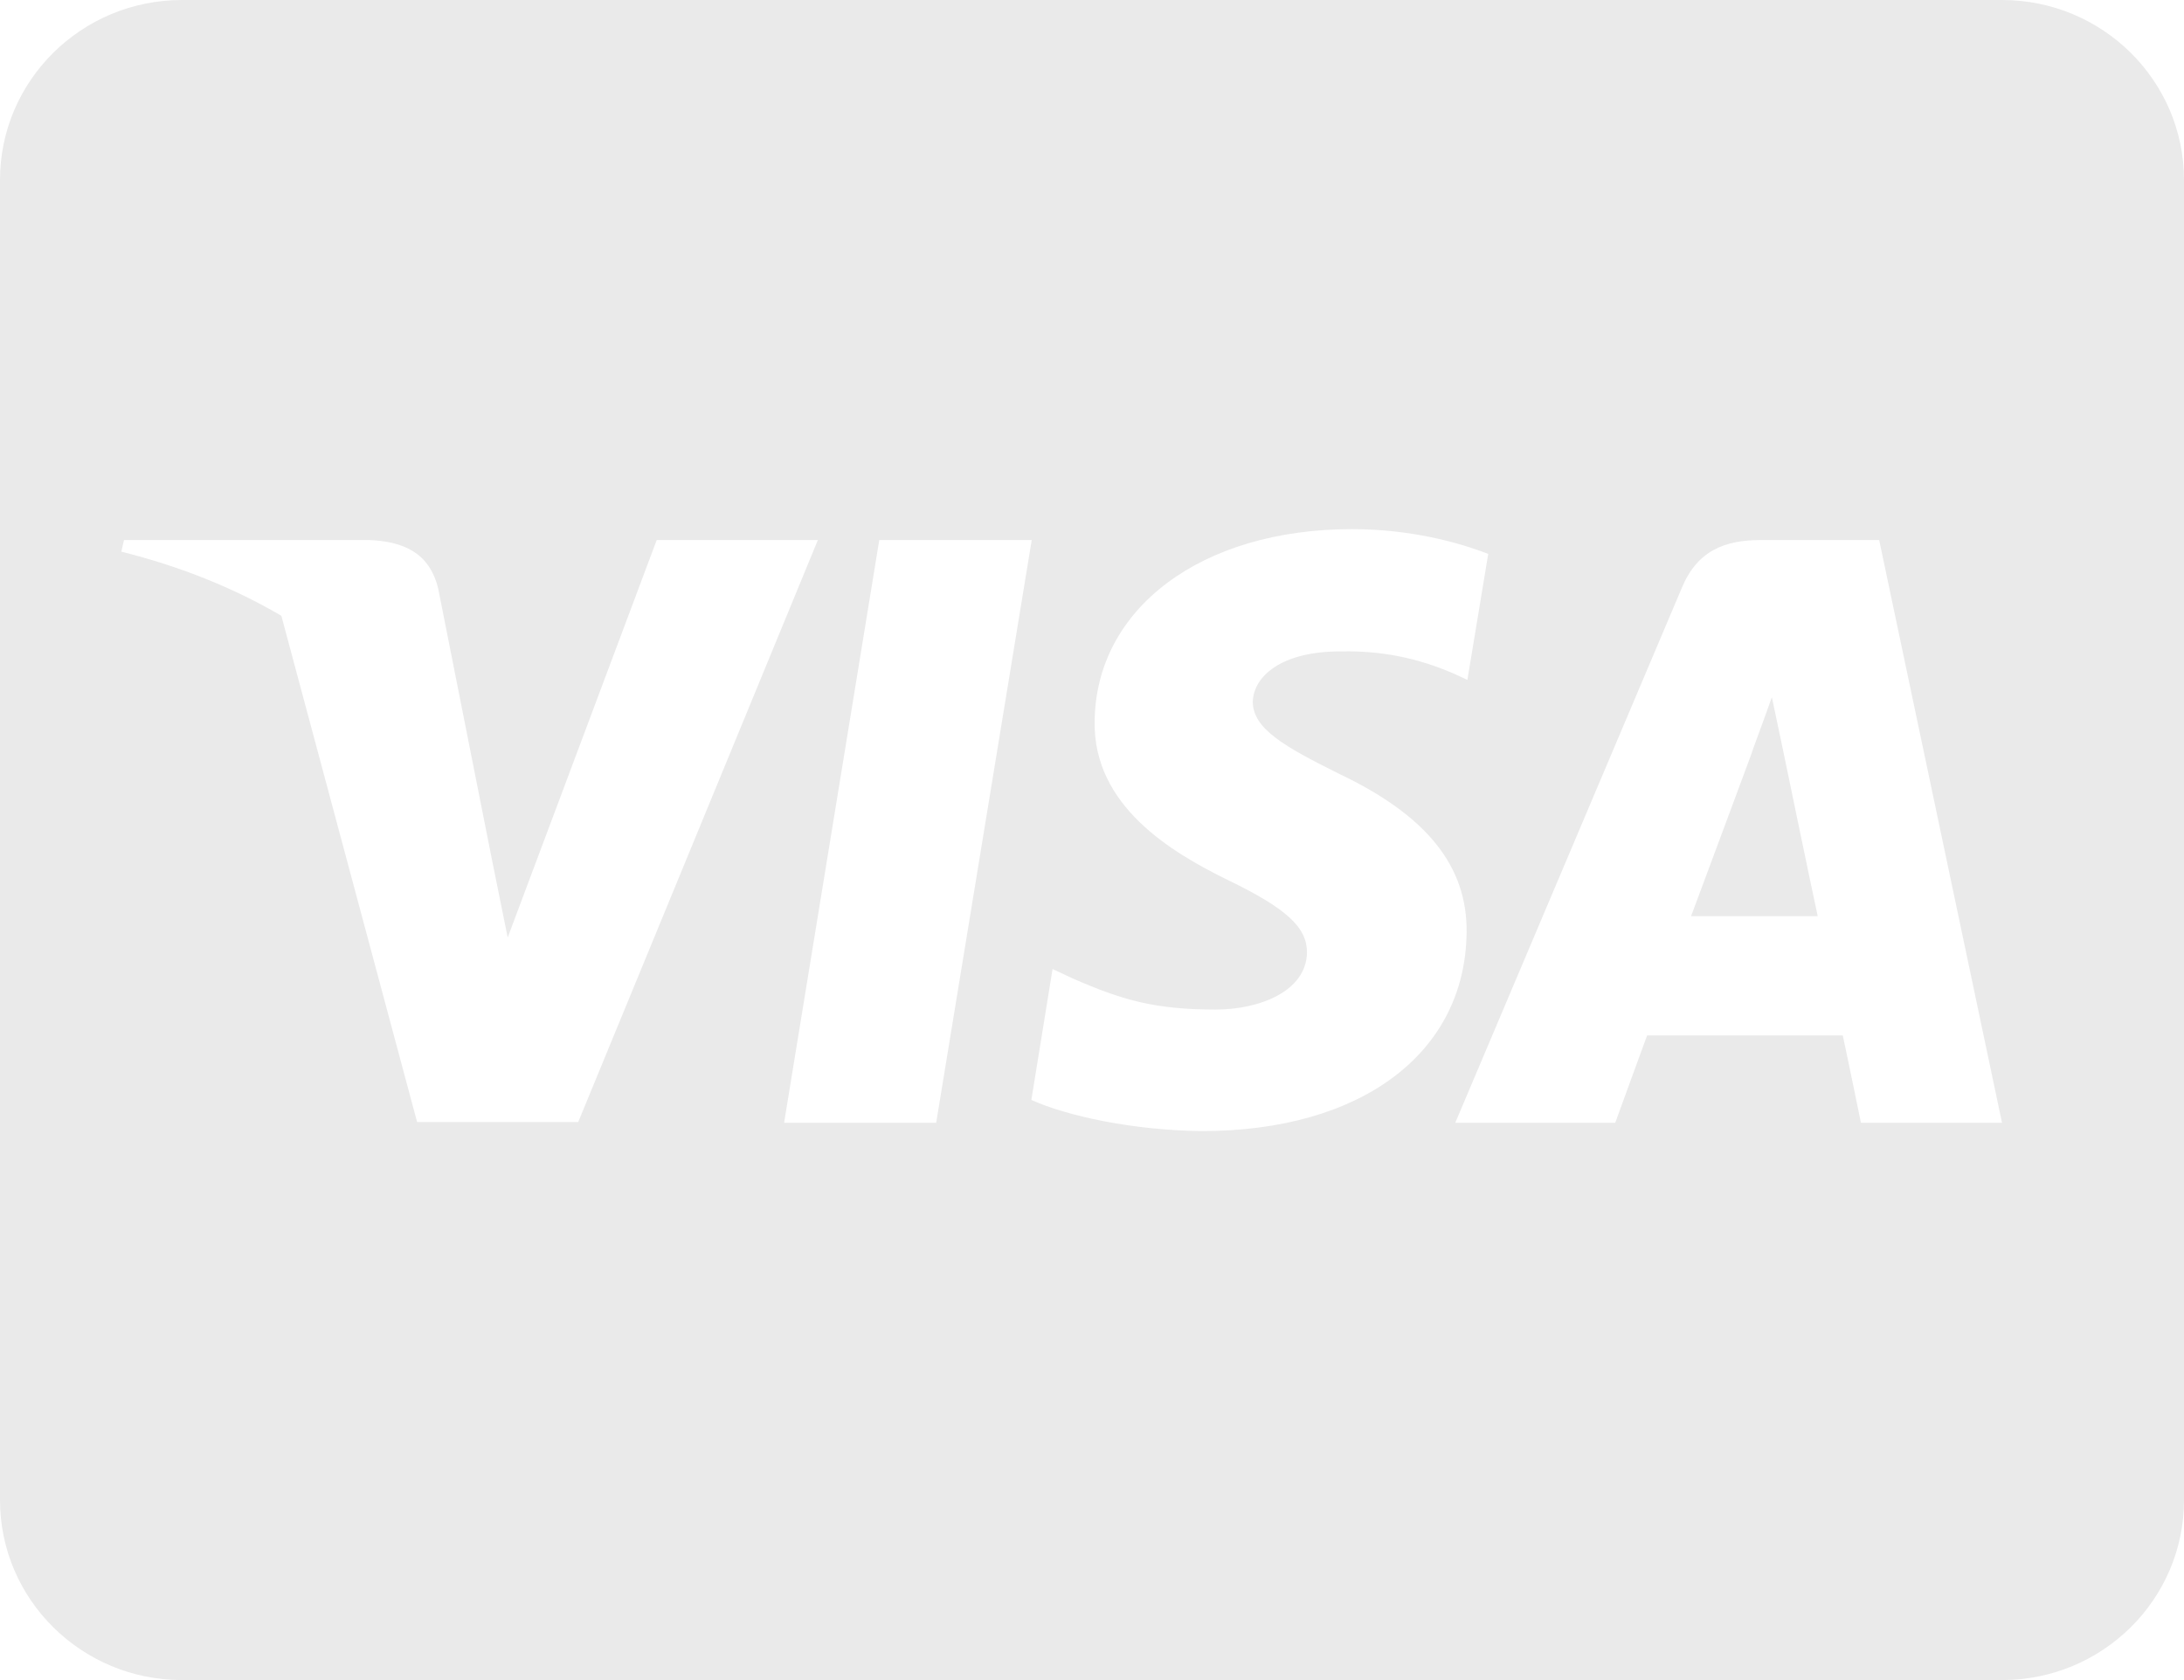 <?xml version="1.0" encoding="UTF-8"?>
<svg width="52px" height="40px" viewBox="0 0 52 40" version="1.1" xmlns="http://www.w3.org/2000/svg" xmlns:xlink="http://www.w3.org/1999/xlink">
    <!-- Generator: Sketch 52 (66869) - http://www.bohemiancoding.com/sketch -->
    <title>Shape</title>
    <desc>Created with Sketch.</desc>
    <g id="Page-1" stroke="none" stroke-width="1" fill="none" fill-rule="evenodd">
        <g id="Apple-TV-Copy" transform="translate(-365, -2748)" fill="#EAEAEA" fill-rule="nonzero">
            <g id="Group" transform="translate(-19, 2581)">
                <g id="footer-copy" transform="translate(19, 143)">
                    <g id="cc-visa" transform="translate(365, 24)">
                        <path d="M42.44,17.795 C42.44,17.795 43.126,21.116 43.279,21.812 L40.264,21.812 C40.562,21.018 41.708,17.929 41.708,17.929 C41.69,17.955 42.006,17.116 42.187,16.598 L42.44,17.795 Z M52,4.286 L52,35.714 C52,38.08 50.059,40 47.667,40 L4.333,40 C1.941,40 0,38.08 0,35.714 L0,4.286 C0,1.92 1.941,0 4.333,0 L47.667,0 C50.059,0 52,1.92 52,4.286 Z M13.767,26.714 L19.473,12.857 L15.636,12.857 L12.088,22.321 L11.7,20.402 L10.436,14.027 C10.228,13.143 9.588,12.893 8.793,12.857 L2.952,12.857 L2.889,13.134 C4.315,13.491 5.588,14.009 6.699,14.661 L9.931,26.714 L13.767,26.714 Z M22.29,26.732 L24.565,12.857 L20.935,12.857 L18.669,26.732 L22.29,26.732 Z M34.919,22.196 C34.938,20.616 33.962,19.411 31.877,18.42 C30.604,17.786 29.828,17.357 29.828,16.705 C29.846,16.116 30.487,15.509 31.913,15.509 C33.096,15.482 33.962,15.759 34.612,16.036 L34.938,16.188 L35.434,13.188 C34.721,12.911 33.583,12.598 32.184,12.598 C28.6,12.598 26.081,14.491 26.063,17.188 C26.036,19.179 27.869,20.286 29.241,20.955 C30.64,21.634 31.119,22.08 31.119,22.679 C31.101,23.607 29.981,24.036 28.943,24.036 C27.499,24.036 26.722,23.812 25.54,23.295 L25.061,23.071 L24.556,26.188 C25.404,26.571 26.975,26.911 28.6,26.929 C32.41,26.938 34.892,25.071 34.919,22.196 Z M47.667,26.732 L44.742,12.857 L41.934,12.857 C41.067,12.857 40.408,13.107 40.038,14.009 L34.649,26.732 L38.458,26.732 C38.458,26.732 39.081,25.018 39.217,24.652 L43.875,24.652 C43.983,25.143 44.308,26.732 44.308,26.732 L47.667,26.732 Z" id="Shape"></path>
                    </g>
                </g>
            </g>
        </g>
    </g>
</svg>